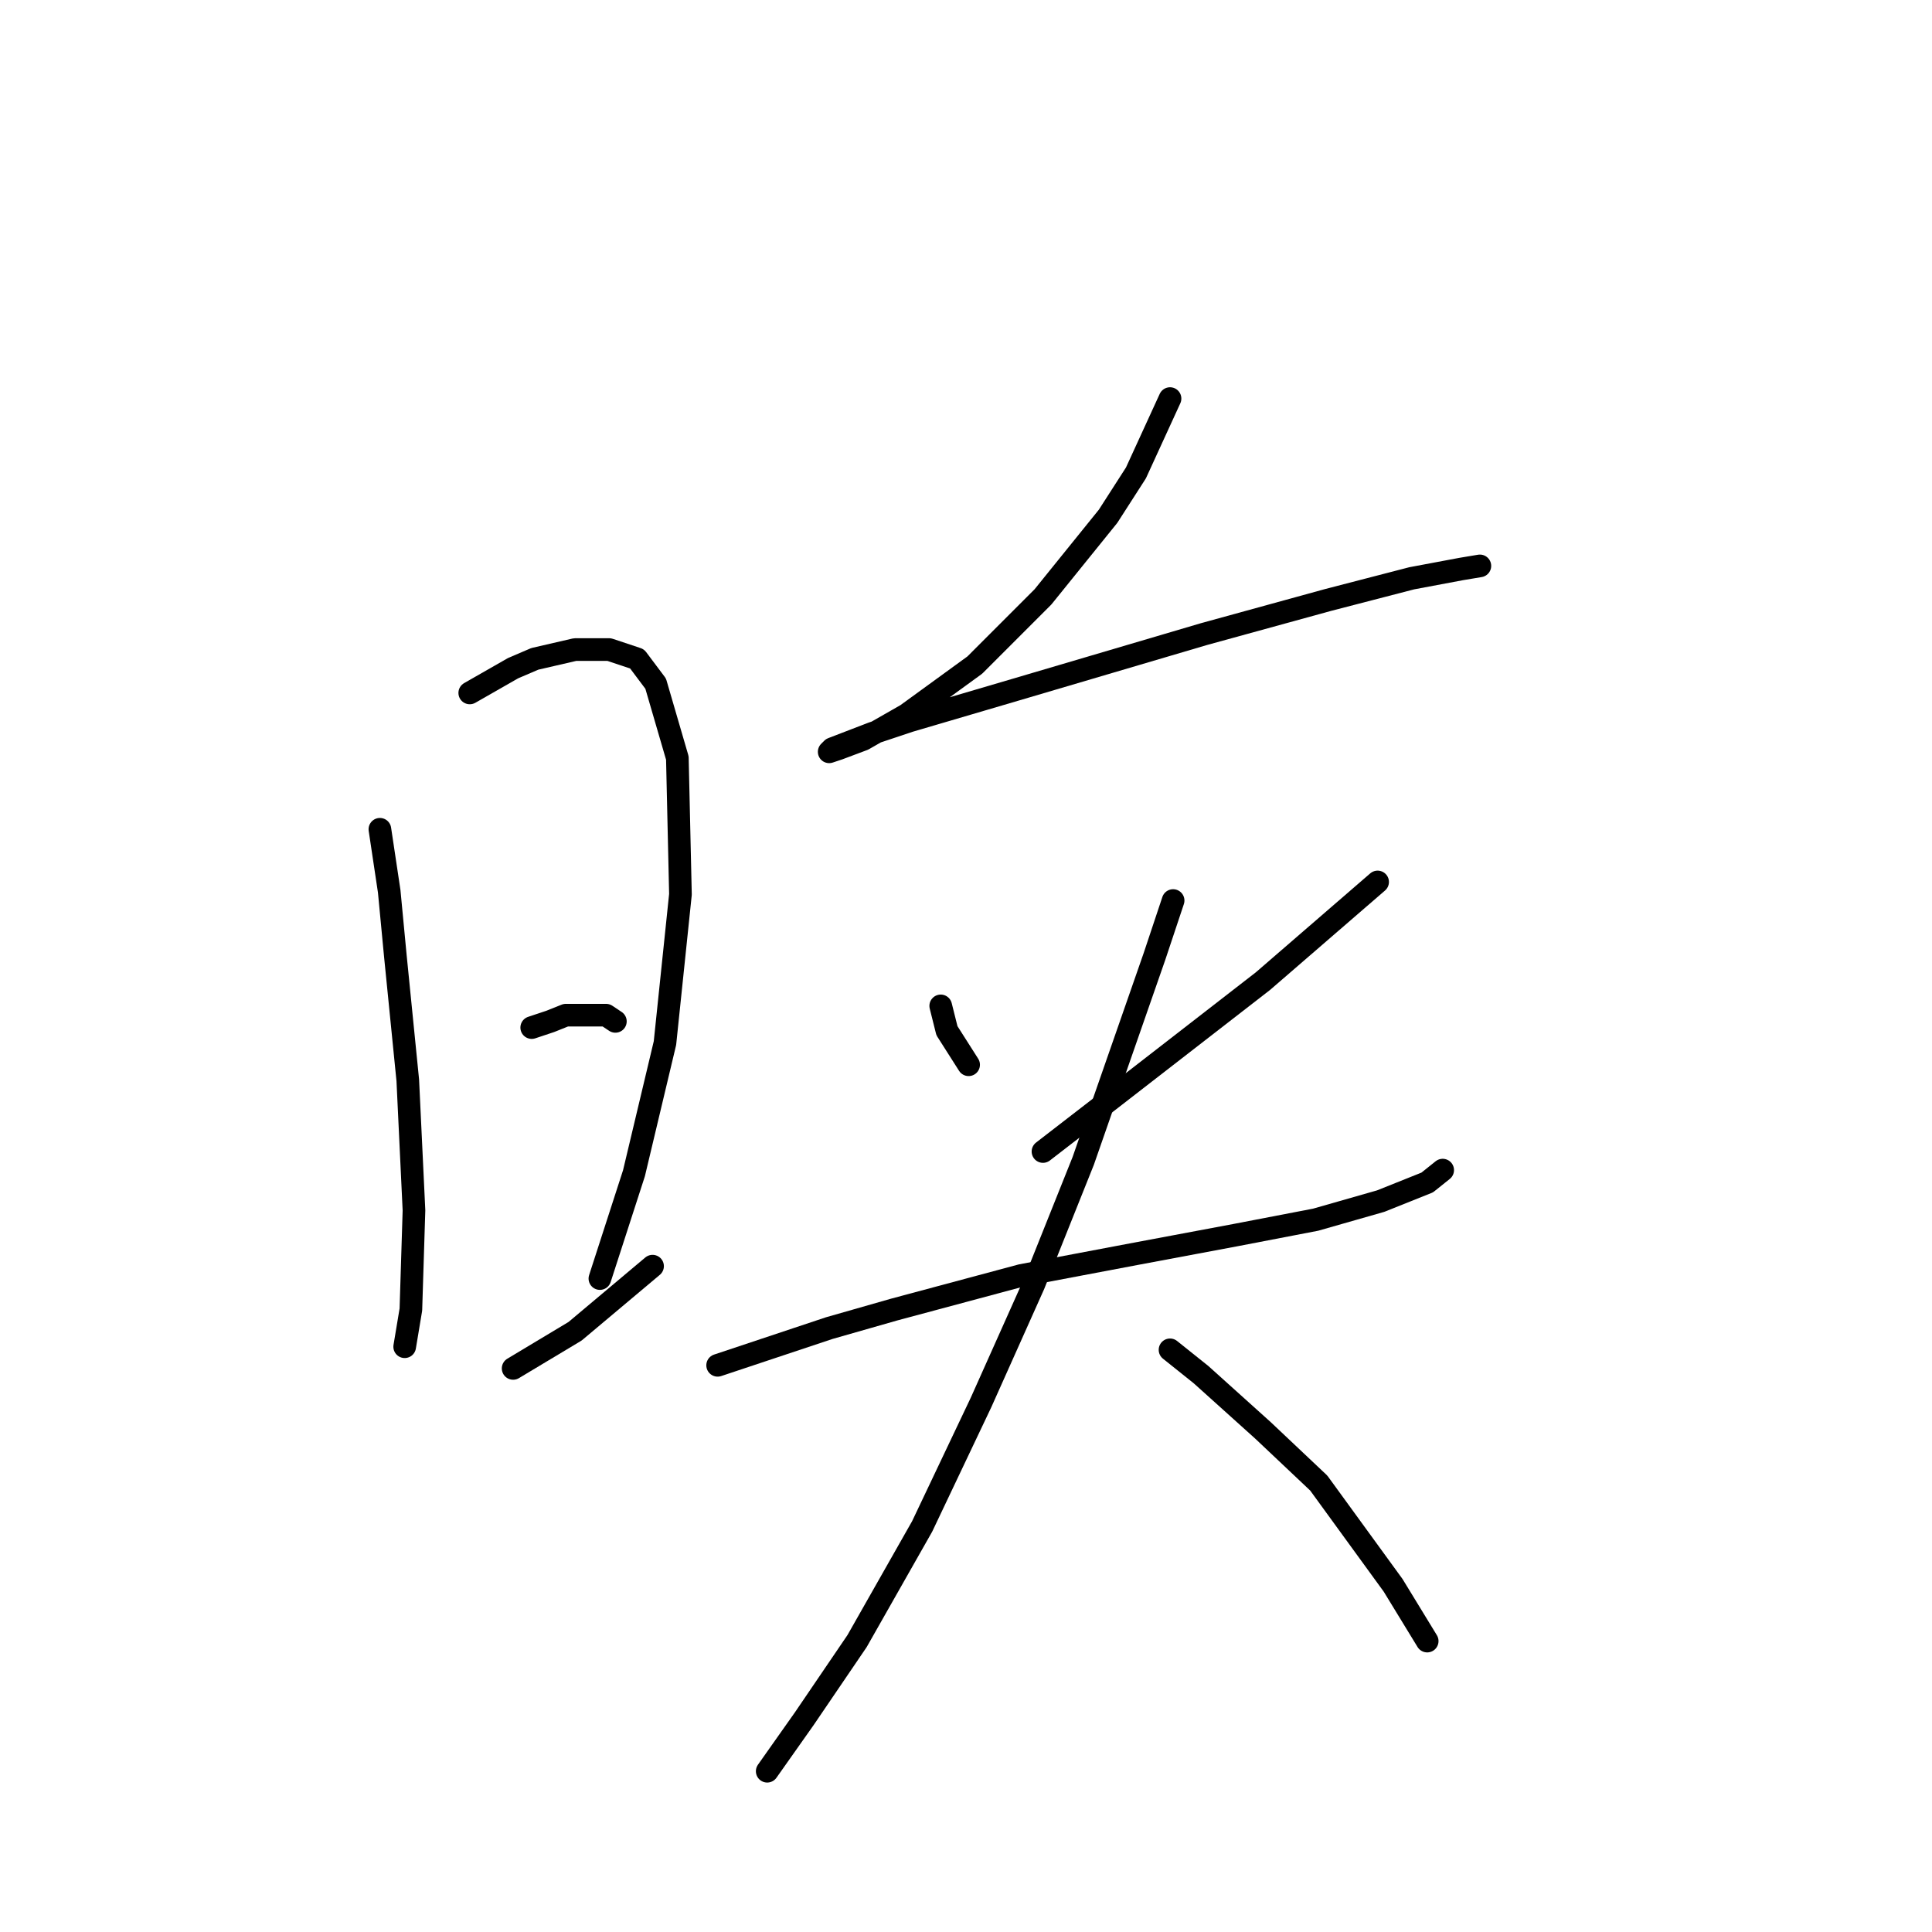 <?xml version="1.0" standalone="no"?>
    <svg width="256" height="256" xmlns="http://www.w3.org/2000/svg" version="1.1">
    <polyline stroke="black" stroke-width="3" stroke-linecap="round" fill="transparent" stroke-linejoin="round" points="50.338 109.883 51.57 118.094 52.391 126.716 54.033 143.139 54.854 160.383 54.444 173.521 53.623 178.448 53.623 178.448 " />
        <polyline stroke="black" stroke-width="3" stroke-linecap="round" fill="transparent" stroke-linejoin="round" points="62.245 91.818 67.993 88.533 70.867 87.302 76.204 86.07 80.72 86.07 84.415 87.302 86.879 90.586 89.753 100.44 90.163 118.505 88.111 138.212 84.005 155.456 79.489 169.416 79.489 169.416 " />
        <polyline stroke="black" stroke-width="3" stroke-linecap="round" fill="transparent" stroke-linejoin="round" points="70.456 136.159 72.919 135.338 74.972 134.517 80.31 134.517 81.541 135.338 81.541 135.338 " />
        <polyline stroke="black" stroke-width="3" stroke-linecap="round" fill="transparent" stroke-linejoin="round" points="67.993 181.322 76.204 176.395 86.468 167.773 86.468 167.773 " />
        <polyline stroke="black" stroke-width="3" stroke-linecap="round" fill="transparent" stroke-linejoin="round" points="155.034 52.814 150.517 62.667 146.822 68.415 138.2 79.09 129.168 88.123 120.135 94.692 114.387 97.976 111.103 99.208 109.871 99.619 110.281 99.208 115.619 97.155 120.546 95.513 134.505 91.407 159.55 84.017 175.973 79.501 187.058 76.627 193.627 75.395 196.091 74.984 196.091 74.984 " />
        <polyline stroke="black" stroke-width="3" stroke-linecap="round" fill="transparent" stroke-linejoin="round" points="124.651 133.285 125.473 136.57 128.347 141.086 128.347 141.086 " />
        <polyline stroke="black" stroke-width="3" stroke-linecap="round" fill="transparent" stroke-linejoin="round" points="182.542 116.863 167.351 130.001 147.233 145.603 138.2 152.582 138.2 152.582 " />
        <polyline stroke="black" stroke-width="3" stroke-linecap="round" fill="transparent" stroke-linejoin="round" points="95.09 180.912 109.871 175.985 118.493 173.521 135.326 169.005 150.517 166.131 163.656 163.668 174.331 161.615 182.953 159.151 189.111 156.688 191.164 155.046 191.164 155.046 " />
        <polyline stroke="black" stroke-width="3" stroke-linecap="round" fill="transparent" stroke-linejoin="round" points="155.444 119.326 152.981 126.716 143.538 153.814 136.969 170.237 129.989 185.839 122.188 202.261 113.566 217.453 106.586 227.717 101.659 234.697 101.659 234.697 " />
        <polyline stroke="black" stroke-width="3" stroke-linecap="round" fill="transparent" stroke-linejoin="round" points="155.034 178.859 159.139 182.143 167.351 189.534 174.741 196.513 184.595 210.062 189.111 217.453 189.111 217.453 " />
        </svg>
